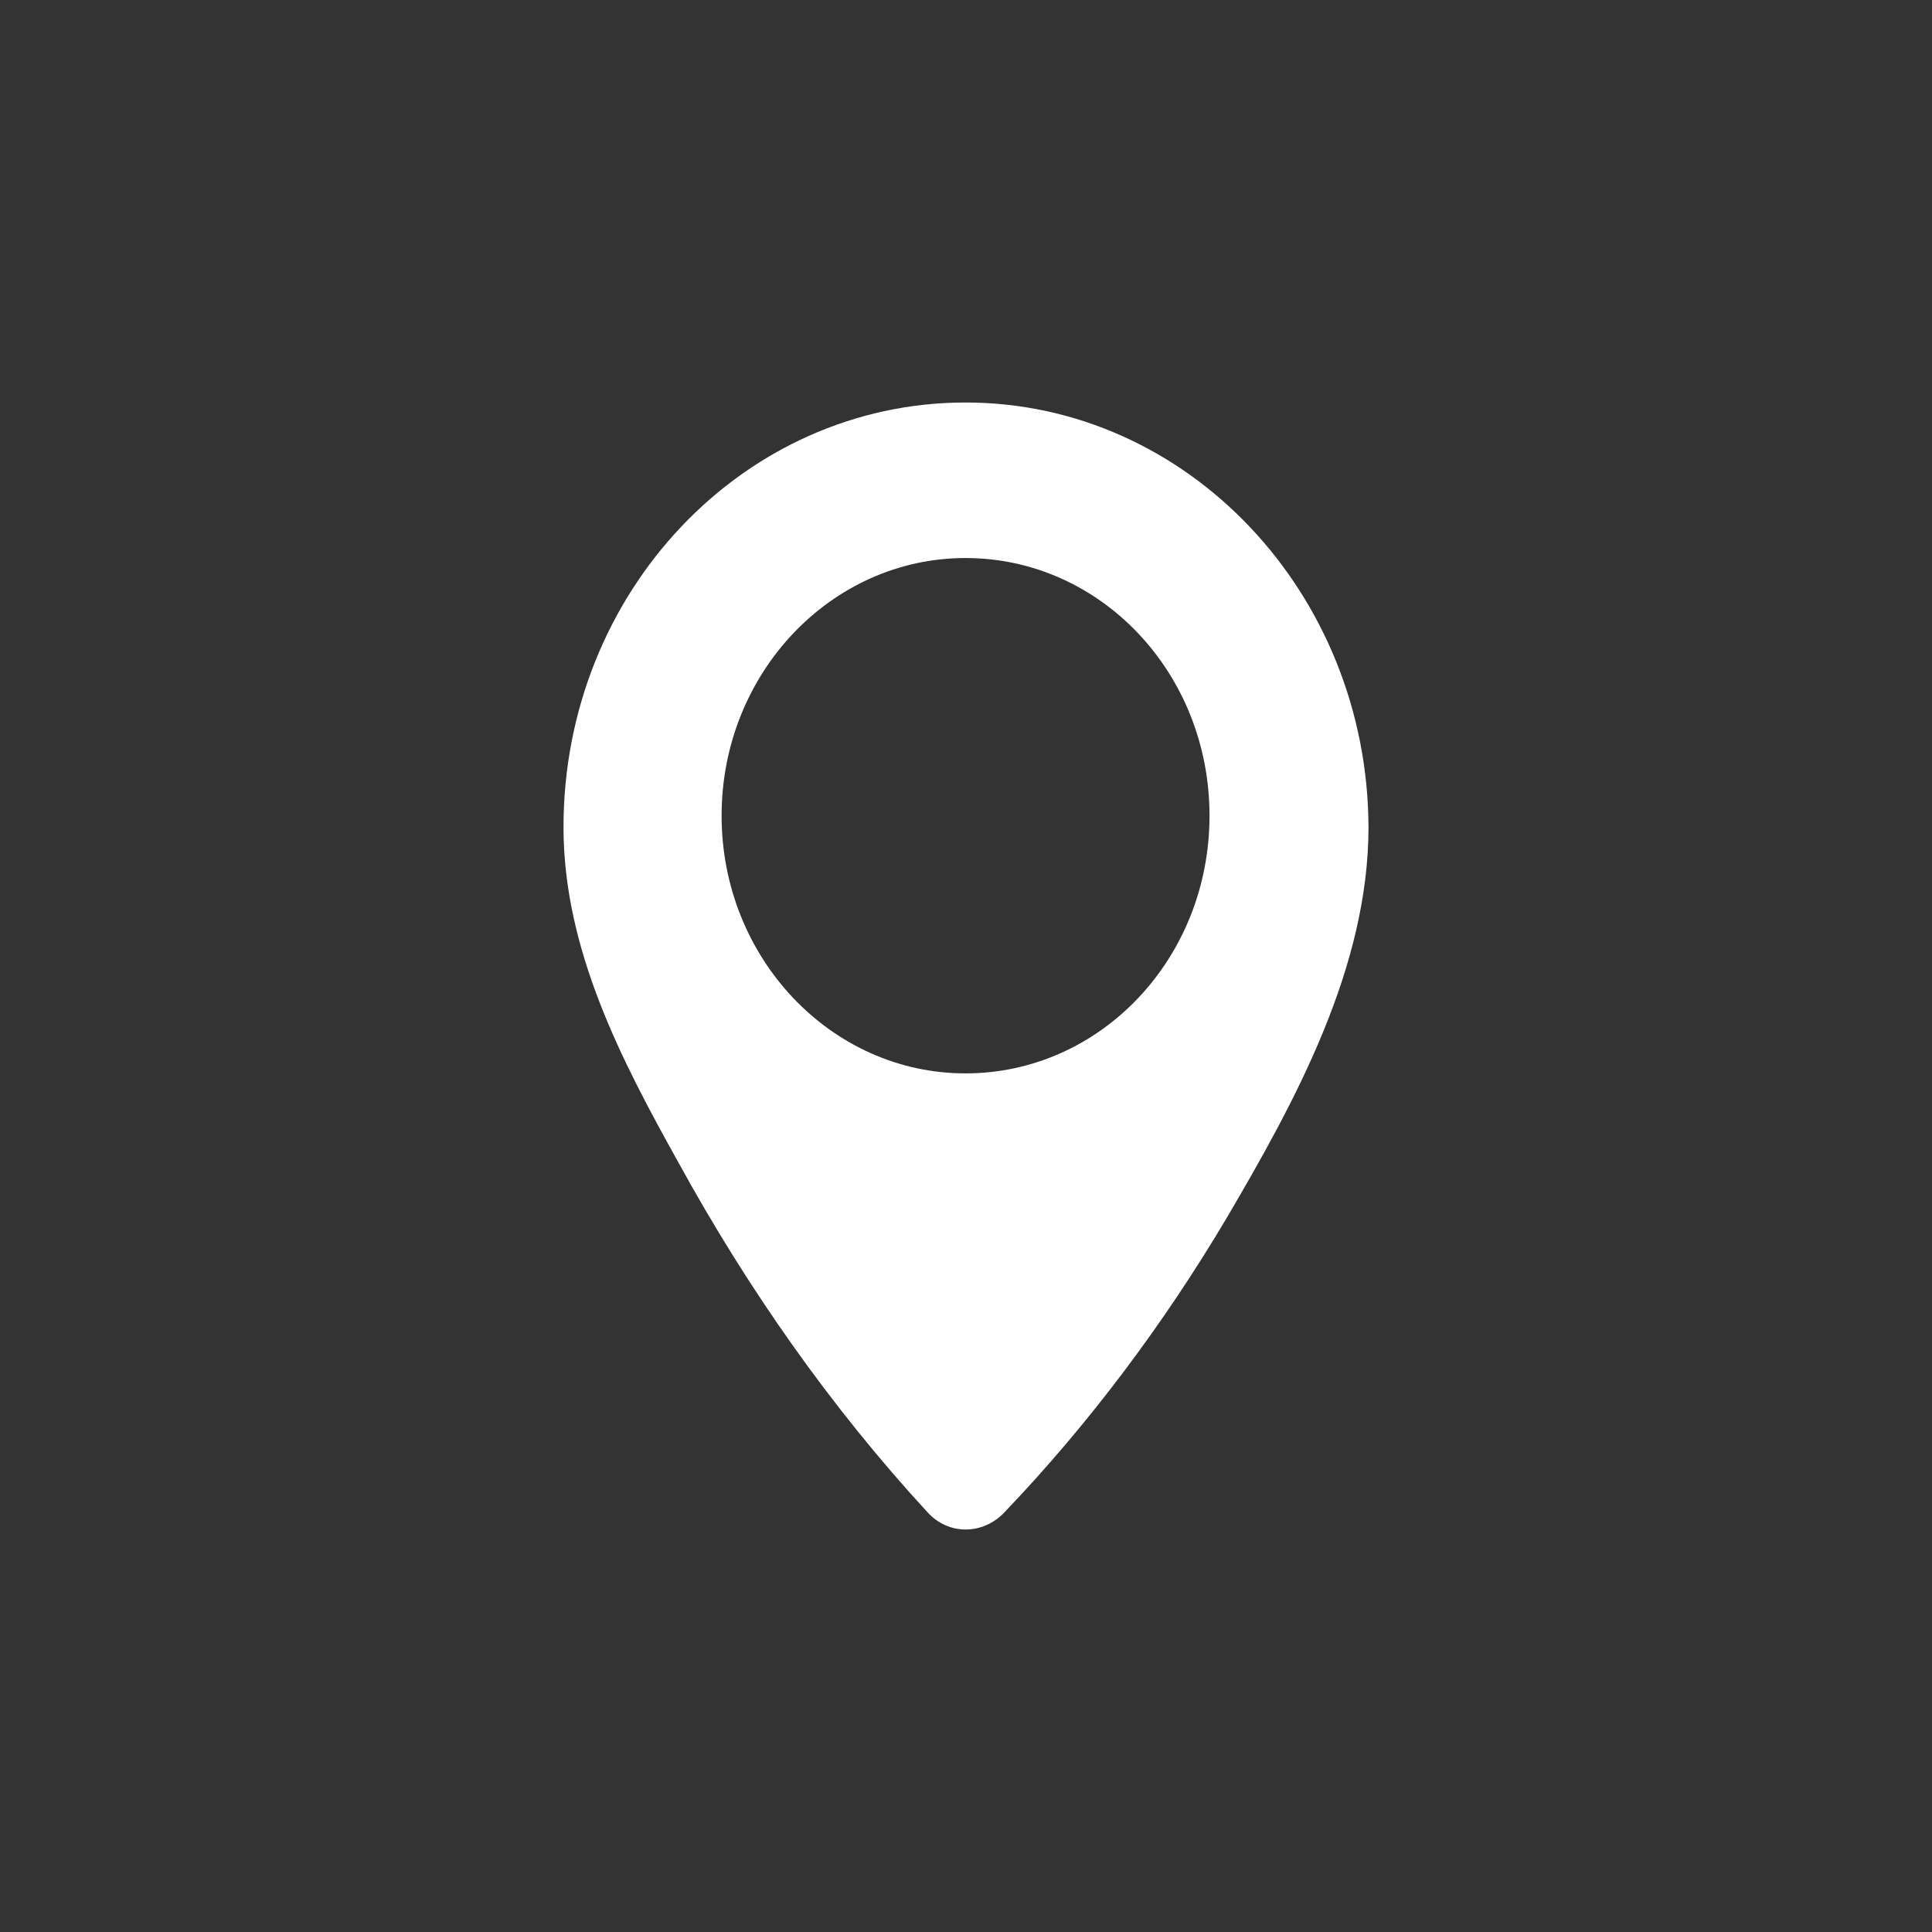 <svg width="24" height="24" viewBox="0 0 24 24" fill="none" xmlns="http://www.w3.org/2000/svg">
<rect x="0" y="0" width="24" height="24" fill="#333333" stroke="none"/>
<rect width="24" height="24" rx="12" fill=""/>
<path d="M11.994 5C9.233 5 7 7.359 7 10.275C7 11.793 7.718 13.168 8.425 14.436C9.29 16.013 10.322 17.483 11.523 18.787C11.781 19.071 12.208 19.071 12.477 18.787C13.532 17.684 14.463 16.439 15.249 15.112C16.091 13.677 17 12.018 17 10.275C16.989 7.371 14.755 5 11.994 5ZM11.994 13.334C10.322 13.334 8.964 11.899 8.964 10.133C8.964 8.367 10.322 6.932 11.994 6.932C13.667 6.932 15.025 8.355 15.025 10.133C15.025 11.911 13.667 13.334 11.994 13.334Z" fill="white"/>
</svg>
